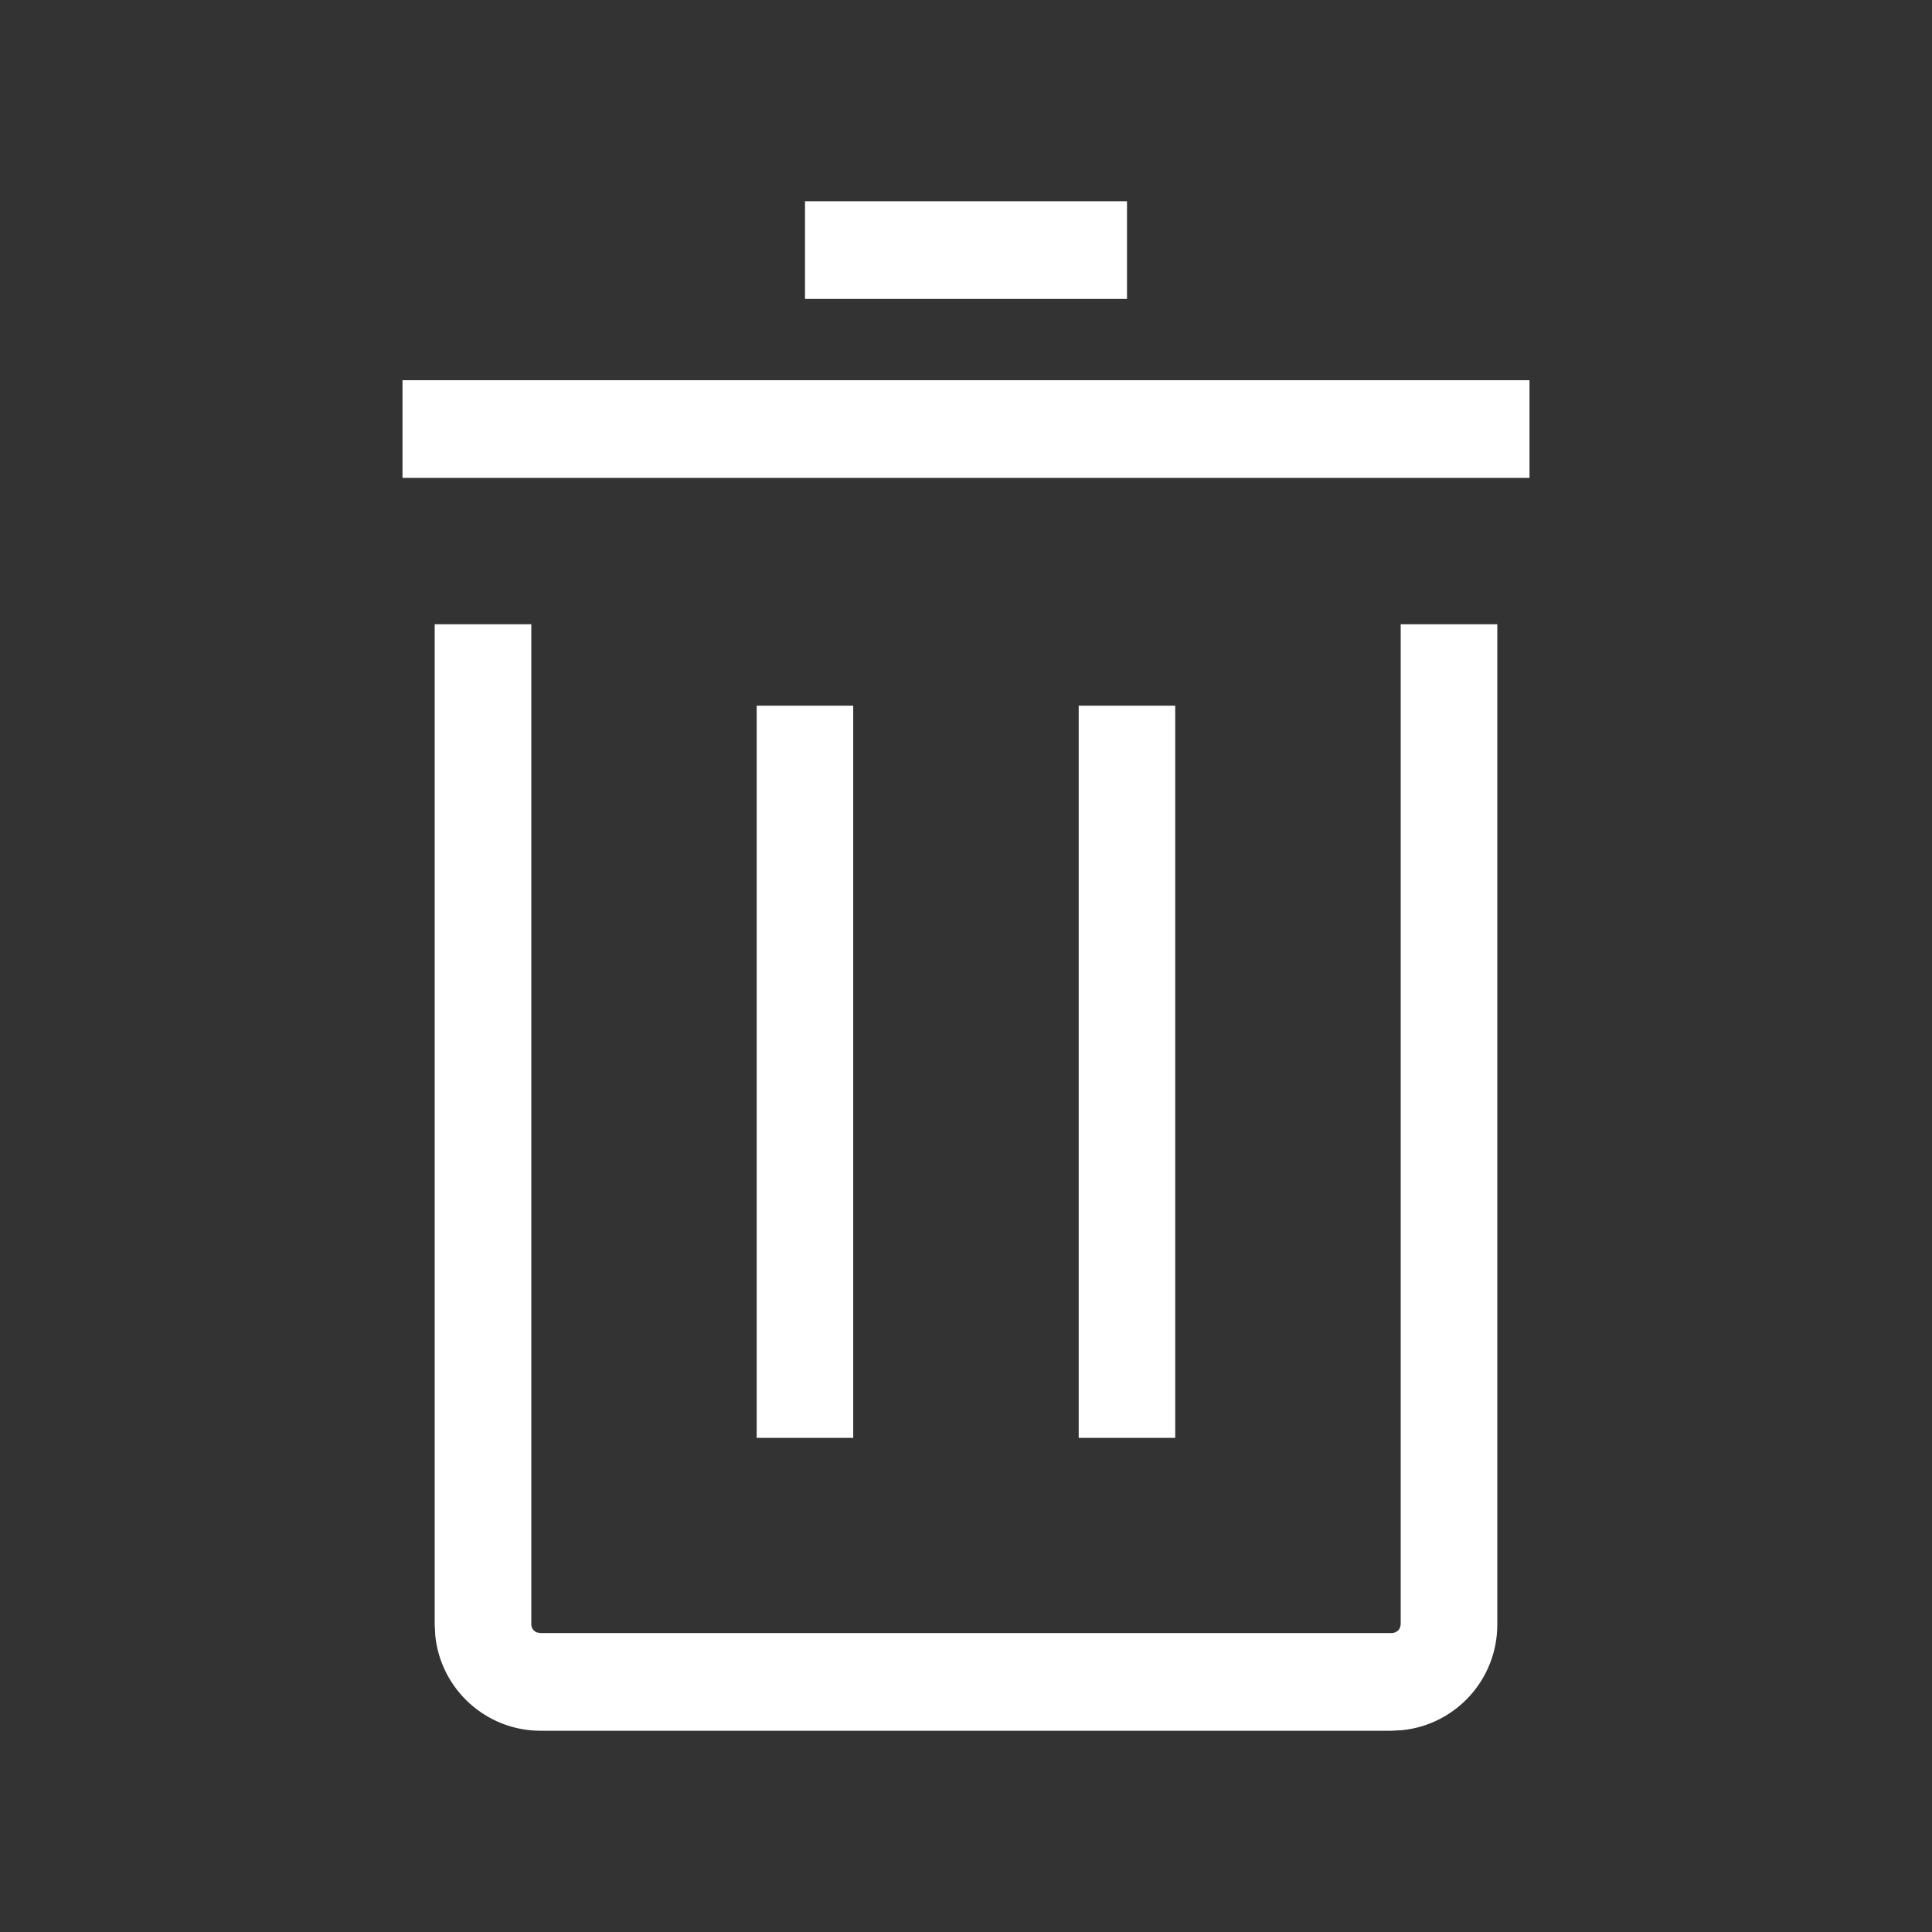 <svg width="24" height="24" viewBox="0 0 24 24" fill="none" xmlns="http://www.w3.org/2000/svg">
<rect x="0" y="0" width="24" height="24" fill="#333333" stroke="none"/>
<path fill-rule="evenodd" clip-rule="evenodd" d="M14 3.713V2.5H10V3.713H14ZM19 4.723V5.936H5V4.723H19ZM6.6 7.755V20.18C6.6 20.223 6.628 20.262 6.67 20.279L6.716 20.287H17.283C17.333 20.287 17.374 20.259 17.391 20.221L17.4 20.18V7.755H18.6V20.18C18.6 20.866 18.08 21.426 17.417 21.493L17.283 21.5H6.716C6.036 21.5 5.474 20.983 5.407 20.316L5.4 20.18V7.755H6.6ZM10.599 8.766V17.862H9.4V8.766H10.599ZM14.599 17.862V8.766H13.4V17.862H14.599Z" fill="white"/>
</svg>
